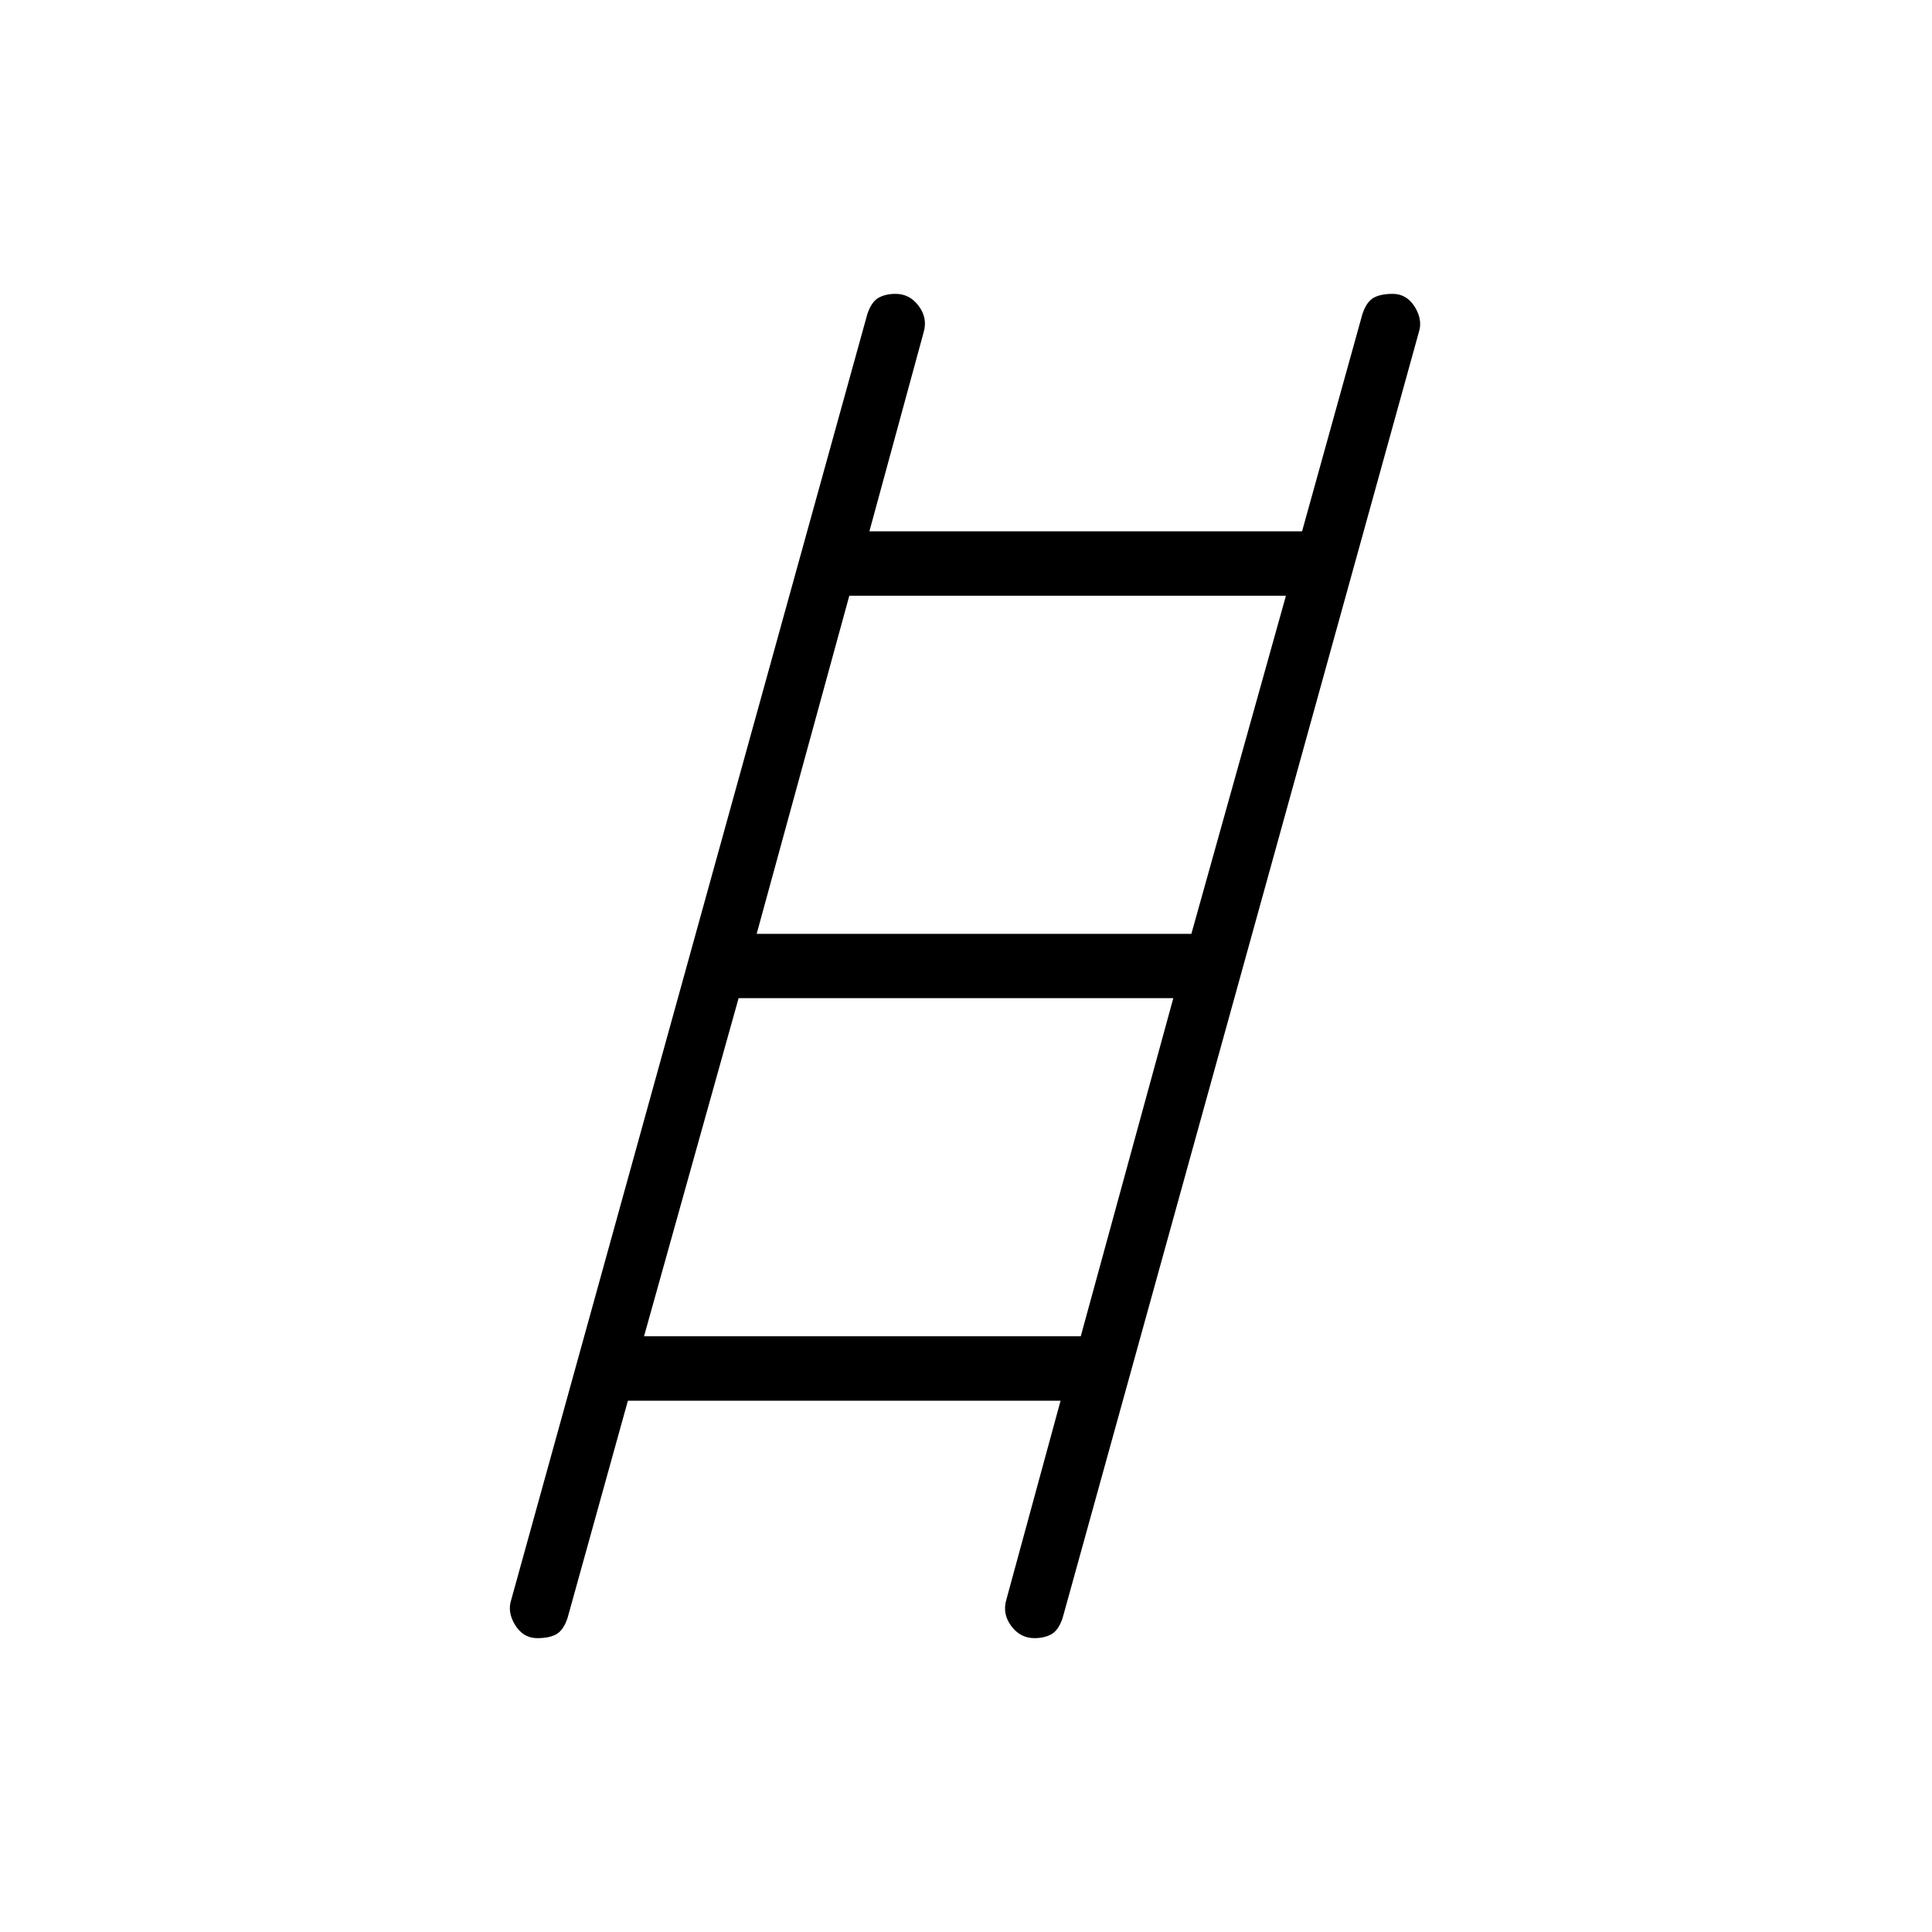 <svg xmlns="http://www.w3.org/2000/svg" height="20" width="20"><path d="M5.562 16.958q-.145 0-.229-.135-.083-.135-.041-.261L8.979 3.25q.042-.125.115-.167.073-.041.177-.041.146 0 .239.125.094.125.052.271L9 5.5h4.479l.625-2.25q.042-.125.115-.167.073-.041.198-.041.145 0 .229.135.083.135.042.261L11 16.75q-.042.125-.115.167-.073.041-.177.041-.146 0-.239-.125-.094-.125-.052-.271l.562-2.062H6.5l-.625 2.25q-.042.125-.115.167-.072.041-.198.041Zm2.271-7.291h4.5l.979-3.5h-4.52Zm-1.166 4.166h4.521l.958-3.5h-4.5Z"/></svg>